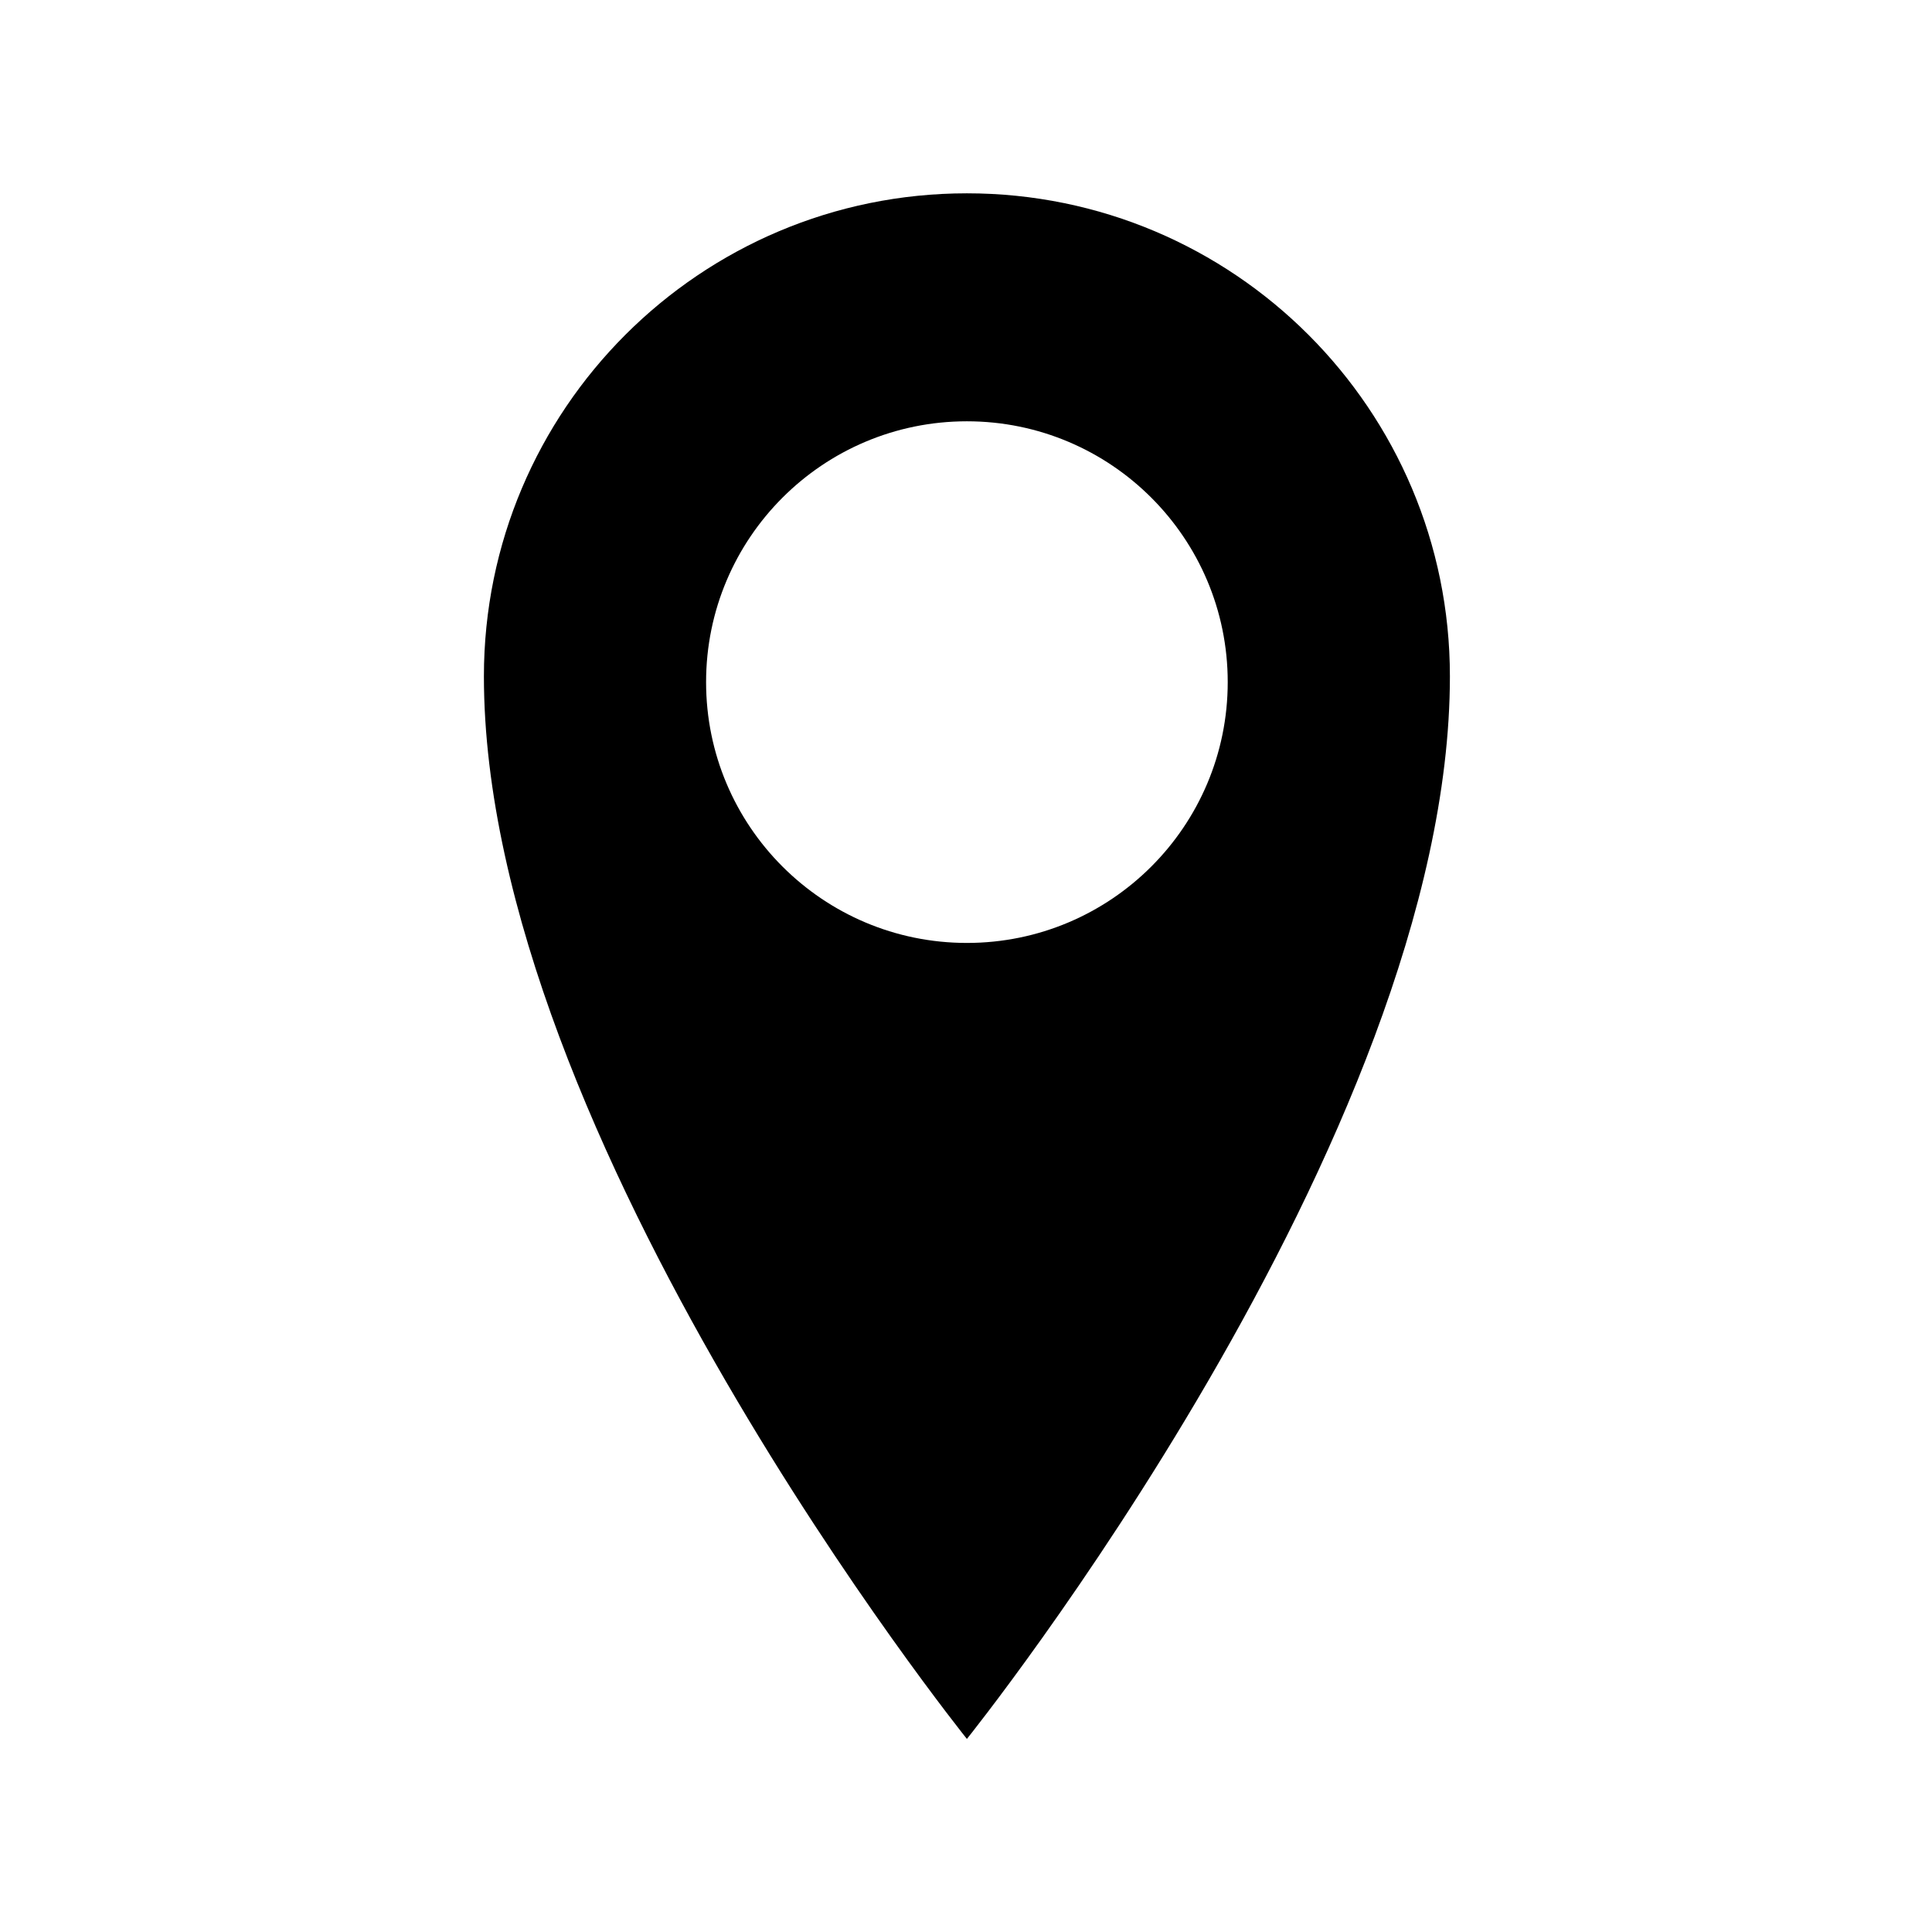 <?xml version="1.0" encoding="utf-8"?>
<!-- Generator: Adobe Illustrator 15.1.0, SVG Export Plug-In . SVG Version: 6.00 Build 0)  -->
<!DOCTYPE svg PUBLIC "-//W3C//DTD SVG 1.1//EN" "http://www.w3.org/Graphics/SVG/1.1/DTD/svg11.dtd">
<svg version="1.1" id="Layer_1" xmlns="http://www.w3.org/2000/svg" xmlns:xlink="http://www.w3.org/1999/xlink" x="0px" y="0px"
	 width="1000px" height="1000px" viewBox="0 0 1000 1000" enable-background="new 0 0 1000 1000" xml:space="preserve">
<g>
	<path d="M500.469,100.062c-138.086,0-250,111.93-250,250c0,238.695,250,550,250,550s250-311.305,250-550
		C750.469,211.992,638.531,100.062,500.469,100.062z M500.469,488.062c-74.57,0-135-60.445-135-135s60.43-135,135-135
		c74.547,0,135,60.445,135,135S575.016,488.062,500.469,488.062z"/>
</g>
</svg>
